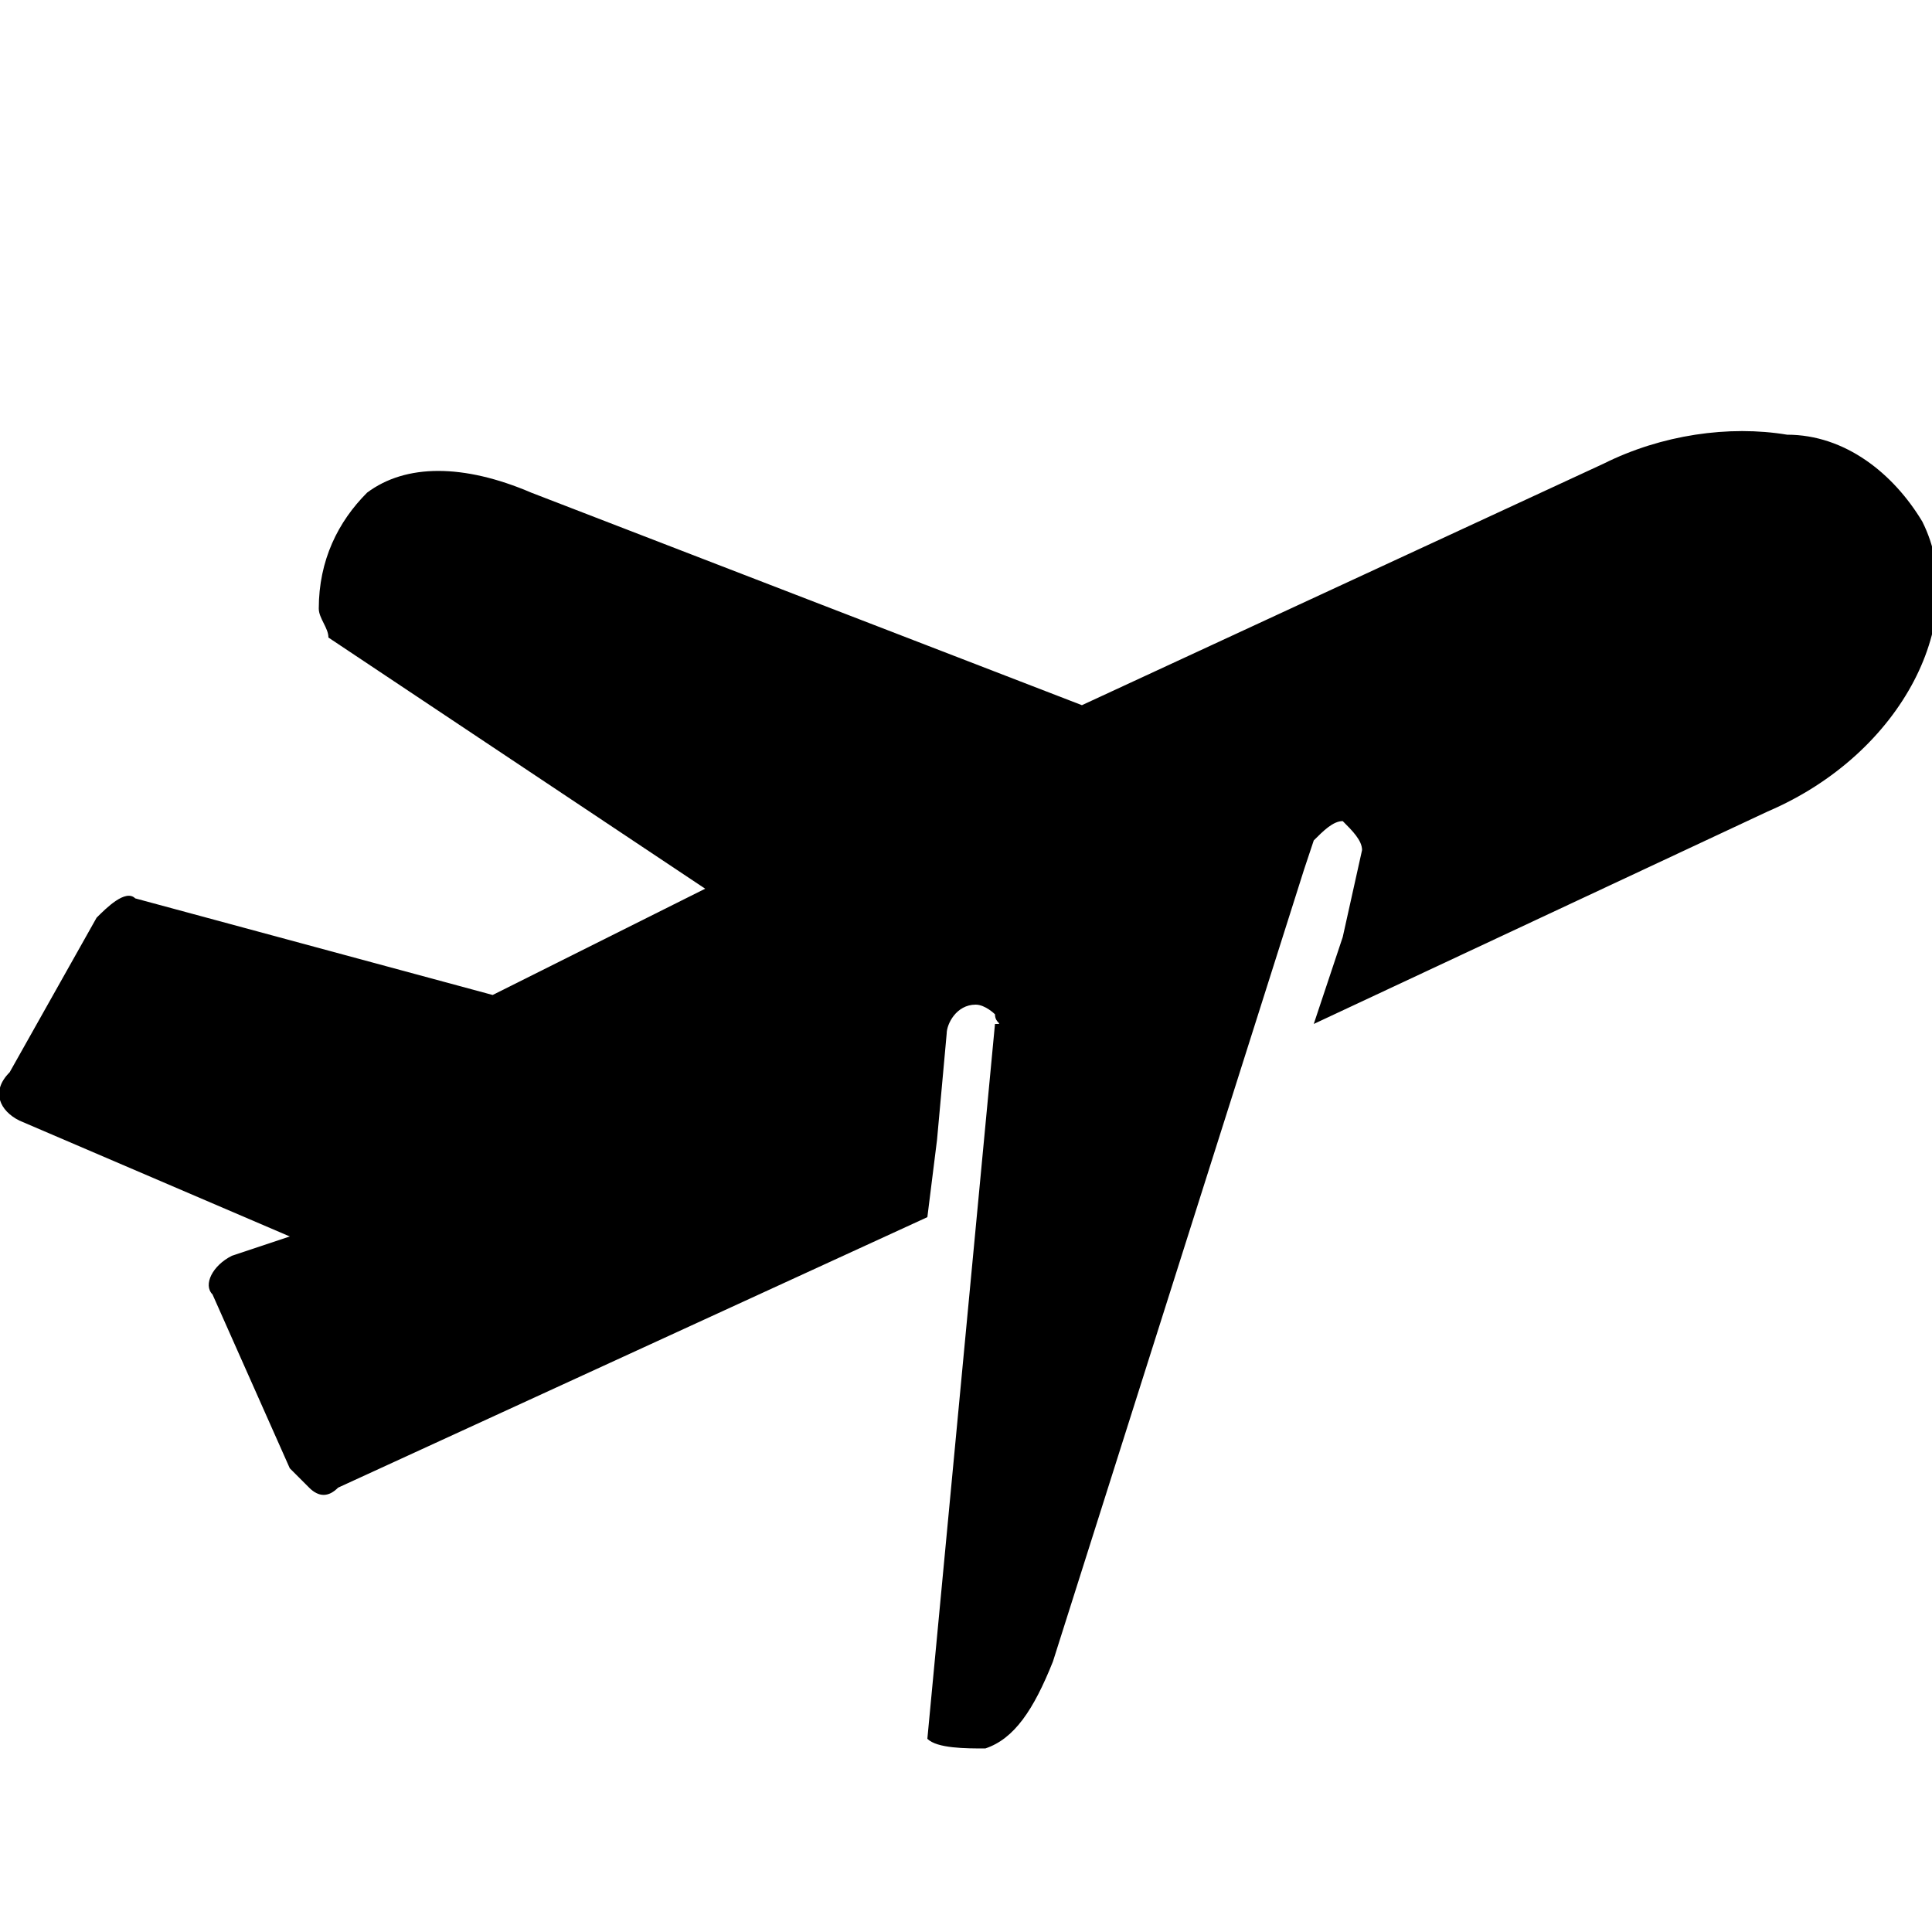 <?xml version="1.0" encoding="utf-8"?>
<!-- Generator: Adobe Illustrator 19.0.0, SVG Export Plug-In . SVG Version: 6.00 Build 0)  -->
<svg version="1.1" xmlns="http://www.w3.org/2000/svg" xmlns:xlink="http://www.w3.org/1999/xlink" x="0px" y="0px"
	 viewBox="0 0 20 20" style="enable-background:new 0 0 20 20;" xml:space="preserve">
<style type="text/css">
	.st0{display:none;}
	.st1{display:inline;}
</style>
<g id="tent" class="st0">
	<path id="Shape" class="st1" d="M3.1,3.7c-0.1,0-0.2,0-0.3,0C2.4,3.7,2,3.9,1.8,4.3s-0.2,0.8,0,1.2S2.4,6.1,2.8,6h2.8
		c0.5,0,1-0.3,1.2-0.8C7,4.7,6.9,4.1,6.6,3.8C6.2,3.5,5.6,3.3,5.1,3.5C4.9,3.1,4.5,2.8,4,2.9C3.6,2.9,3.2,3.3,3.1,3.7L3.1,3.7z"/>
	<path id="Shape_1_" class="st1" d="M15,4.4h2.8c0.4,0,0.9-0.3,1.1-0.7s0.1-0.9-0.1-1.3S17.9,1.9,17.5,2c-0.1-0.4-0.5-0.8-0.9-0.8
		s-0.9,0.2-1.1,0.6C15,1.6,14.4,1.7,14,2.1c-0.4,0.4-0.5,0.9-0.3,1.5C14,4,14.4,4.4,15,4.4z"/>
	<path id="Shape_2_" class="st1" d="M12.3,0.3c-0.1-0.1-0.2-0.1-0.3-0.1c-0.1,0-0.3,0.1-0.3,0.2l-1.4,2.8L10.7,4l1.6-3.3
		C12.4,0.5,12.4,0.4,12.3,0.3L12.3,0.3z"/>
	<path id="Shape_3_" class="st1" d="M8.5,8.5c0.1-0.1,0.3-0.2,0.4-0.2c0.2,0,0.3,0.1,0.4,0.2L9.9,9l0.5-0.5c0.1-0.1,0.3-0.2,0.4-0.2
		c0.1,0,0.3,0.1,0.4,0.2L11.8,9l0.4-0.4L9.7,3.9L7.3,8.6L8,9L8.5,8.5z"/>
	<path id="Shape_4_" class="st1" d="M7.5,18l2.1-4.9l0,0L6,16.3C6.8,16.6,7.3,17.2,7.5,18L7.5,18z"/>
	<path id="Shape_5_" class="st1" d="M9.2,3.9l0.4-0.8L8.2,0.3C8.2,0.2,8,0.2,7.9,0.2c-0.1,0-0.3,0.1-0.3,0.1c-0.1,0.1-0.1,0.3,0,0.3
		L9.2,3.9z"/>
	<path id="Shape_6_" class="st1" d="M19.6,18.9h-1v-1.6c0-0.2-0.1-0.3-0.3-0.3c-0.2,0-0.3,0.1-0.3,0.3v1.6h-0.6l-4.8-9.5l-0.2,0.2
		c-0.3,0.3-0.7,0.3-0.9,0L11,9l-0.5,0.5c-0.1,0.1-0.1,0.1-0.1,0.1v3.4c0,0.1,0,0.1,0,0.1l2.5,5.7h-0.8L10,14.1l-2.1,4.9H6.9
		c-0.1-0.6-0.3-1.6-1.1-1.9c-0.3-0.1-0.4-0.3-0.4-0.5c-0.1-0.3,0.1-0.4,0.2-0.6l3.6-3.2c0.1-0.1,0.3-0.2,0.4-0.2V9.6
		c-0.1,0-0.1-0.1-0.1-0.1L9,9L8.5,9.5C8.3,9.6,8.2,9.7,8,9.7c-0.2,0-0.3-0.1-0.4-0.2L7.4,9.3l-4.9,9.5H2v-1.6c0-0.2-0.1-0.3-0.3-0.3
		S1.3,17,1.3,17.2v1.6h-1C0.1,18.9,0,19,0,19.2c0,0.2,0.1,0.3,0.3,0.3h19.3c0.2,0,0.3-0.1,0.3-0.3S19.8,18.9,19.6,18.9L19.6,18.9z
		 M10.9,10.5c-0.2,0-0.3-0.1-0.3-0.3c0-0.2,0.1-0.3,0.3-0.3s0.3,0.1,0.3,0.3C11.3,10.3,11.1,10.5,10.9,10.5z M9,9.8
		c0.2,0,0.3,0.1,0.3,0.3S9.2,10.5,9,10.5s-0.3-0.1-0.3-0.3S8.8,9.8,9,9.8z"/>
</g>
<g id="bike" class="st0">
	<g id="Layer_3" class="st1">
		<g id="XMLID_26_">
			<g id="XMLID_27_">
				<path id="XMLID_18_" d="M5.8,16.6l-2.5,0.9c-0.1,0.1-0.2,0.1-0.3,0.1c-0.3,0-0.6-0.2-0.7-0.5c-0.1-0.4,0.1-0.8,0.4-1l2.8-1
					c-0.6-0.8-1.5-1.3-2.5-1.3c-1.7,0-3.1,1.4-3.1,3.1s1.4,3.1,3.1,3.1c1.6,0,2.9-1.2,3-2.8C6,17,5.9,16.8,5.8,16.6z"/>
			</g>
		</g>
		<g id="XMLID_23_">
			<g id="XMLID_24_">
				<path id="XMLID_17_" d="M17,13.8L17,13.8l0.8,2.9c0.1,0.4-0.1,0.8-0.5,1c-0.1,0-0.1,0-0.2,0c-0.3,0-0.6-0.3-0.8-0.6l-0.8-2.9
					C15.9,13.9,16.4,13.8,17,13.8l-0.6-2.1h0.1c0.2-0.1,0.3-0.3,0.3-0.5l-0.3-1.1c-0.1-0.2-0.3-0.3-0.5-0.3h-0.1l-0.3-1.1
					c-0.1-0.3-0.3-0.5-0.6-0.6L13,7.9c-0.4-0.1-0.8,0.2-0.9,0.6C12,9,12.3,9.3,12.7,9.4l1.5,0.3l0.2,0.8l-1.5,0.4
					c-0.2-0.2-0.5-0.3-0.8-0.2l-0.8,0.3c-0.3,0.1-0.4,0.3-0.5,0.5l-1.7,0.4l-5.8-1.3c-0.4-0.1-0.8,0.2-0.9,0.6
					c-0.1,0.4,0.2,0.8,0.6,1L5,12.4l1.4,0.3l1.4,1.4c0.1,0.1,0.1,0.4,0,0.5l-1.3,1.6c0.3,0.4,0.6,0.9,0.8,0.9h4.3
					c0.5,0,1-0.2,1.3-0.5c0.3-0.3,0.5-0.8,0.5-1.3v-3l0.8-0.2l0.5-0.1l0.6,2.2c-0.5,0.3-0.9,0.7-1.1,1.1c-0.2,0.4-0.4,0.8-0.4,1.3
					c0,0.1,0,0.1,0,0.2c0,1.7,1.4,3.1,3.1,3.1s3.1-1.4,3.1-3.1S18.7,13.8,17,13.8z"/>
			</g>
		</g>
	</g>
</g>
<g id="bus" class="st0">
	<path id="XMLID_13_" class="st1" d="M19.9,14.3l-1-2.3c-0.4-0.8-1.2-1.3-2.1-1.3H2c-1.1,0-2,0.9-2,2v4.9c0,0.6,0.5,1.1,1.1,1.1h1.6
		C2.9,19.4,3.5,20,4.3,20s1.5-0.6,1.6-1.3H14c0.2,0.8,0.8,1.3,1.6,1.3s1.5-0.6,1.6-1.3h1.8c0.4,0,0.8-0.3,0.9-0.7c0-0.1,0-0.2,0-0.3
		V15C20,14.7,19.9,14.5,19.9,14.3z M1.7,14.7c-0.2,0-0.3-0.1-0.3-0.3v-2.7c0-0.2,0.1-0.3,0.3-0.3H4c0.2,0,0.3,0.1,0.3,0.3v2.7
		c0,0.2-0.1,0.3-0.3,0.3H1.7z M4.3,19.3c-0.6,0-1-0.4-1-1c0-0.6,0.4-1,1-1s1,0.4,1,1C5.3,18.9,4.9,19.3,4.3,19.3z M8,14.3
		c0,0.2-0.1,0.3-0.3,0.3H5.3c-0.2,0-0.3-0.1-0.3-0.3v-2.7c0-0.2,0.1-0.3,0.3-0.3h2.3c0.2,0,0.3,0.1,0.3,0.3V14.3z M11.7,14.3
		c0,0.2-0.1,0.3-0.3,0.3H9c-0.2,0-0.3-0.1-0.3-0.3v-2.7c0-0.2,0.1-0.3,0.3-0.3h2.3c0.2,0,0.3,0.1,0.3,0.3V14.3z M12.7,14.7
		c-0.2,0-0.3-0.1-0.3-0.3v-2.7c0-0.2,0.1-0.3,0.3-0.3H15c0.2,0,0.3,0.1,0.3,0.3v2.7c0,0.2-0.1,0.3-0.3,0.3H12.7z M15.7,19.3
		c-0.6,0-1-0.4-1-1c0-0.6,0.4-1,1-1c0.6,0,1,0.4,1,1C16.7,18.9,16.2,19.3,15.7,19.3z M16.3,14.7c-0.2,0-0.3-0.2-0.3-0.3v-2.7
		c0-0.2,0.1-0.3,0.3-0.3h0.4c0.6,0,1.2,0.4,1.5,0.9l1,2.3c0.1,0.1,0.1,0.2,0.1,0.4L16.3,14.7z"/>
</g>
<g id="flight">
	<g id="Layer_6">
		<g id="surface1">
			<path id="XMLID_61_" d="M0.2,11.6L3,12.8L2.4,13c-0.2,0.1-0.3,0.3-0.2,0.4L3,15.2c0.1,0.1,0.1,0.1,0.2,0.2c0.1,0.1,0.2,0.1,0.3,0
				l6.1-2.8l0.1-0.8l0.1-1.1c0-0.1,0.1-0.3,0.3-0.3c0.1,0,0.2,0.1,0.2,0.1c0,0.1,0.1,0.1,0,0.1l-0.7,7.4c0.1,0.1,0.4,0.1,0.6,0.1
				c0.3-0.1,0.5-0.4,0.7-0.9L13.5,9l0.1-0.3c0.1-0.1,0.2-0.2,0.3-0.2c0.1,0.1,0.2,0.2,0.2,0.3l0,0l-0.2,0.9l-0.3,0.9l4.7-2.2
				c1.4-0.6,2.1-2,1.6-3c-0.3-0.5-0.8-0.9-1.4-0.9c-0.6-0.1-1.3,0-1.9,0.3l-5.4,2.5L5.5,5.1C4.8,4.8,4.2,4.8,3.8,5.1
				C3.5,5.4,3.3,5.8,3.3,6.3c0,0.1,0.1,0.2,0.1,0.3l3.9,2.6l-2.2,1.1L1.4,9.3C1.3,9.2,1.1,9.4,1,9.5l-0.9,1.6
				C-0.1,11.3,0,11.5,0.2,11.6L0.2,11.6z"/>
		</g>
	</g>
</g>
</svg>
